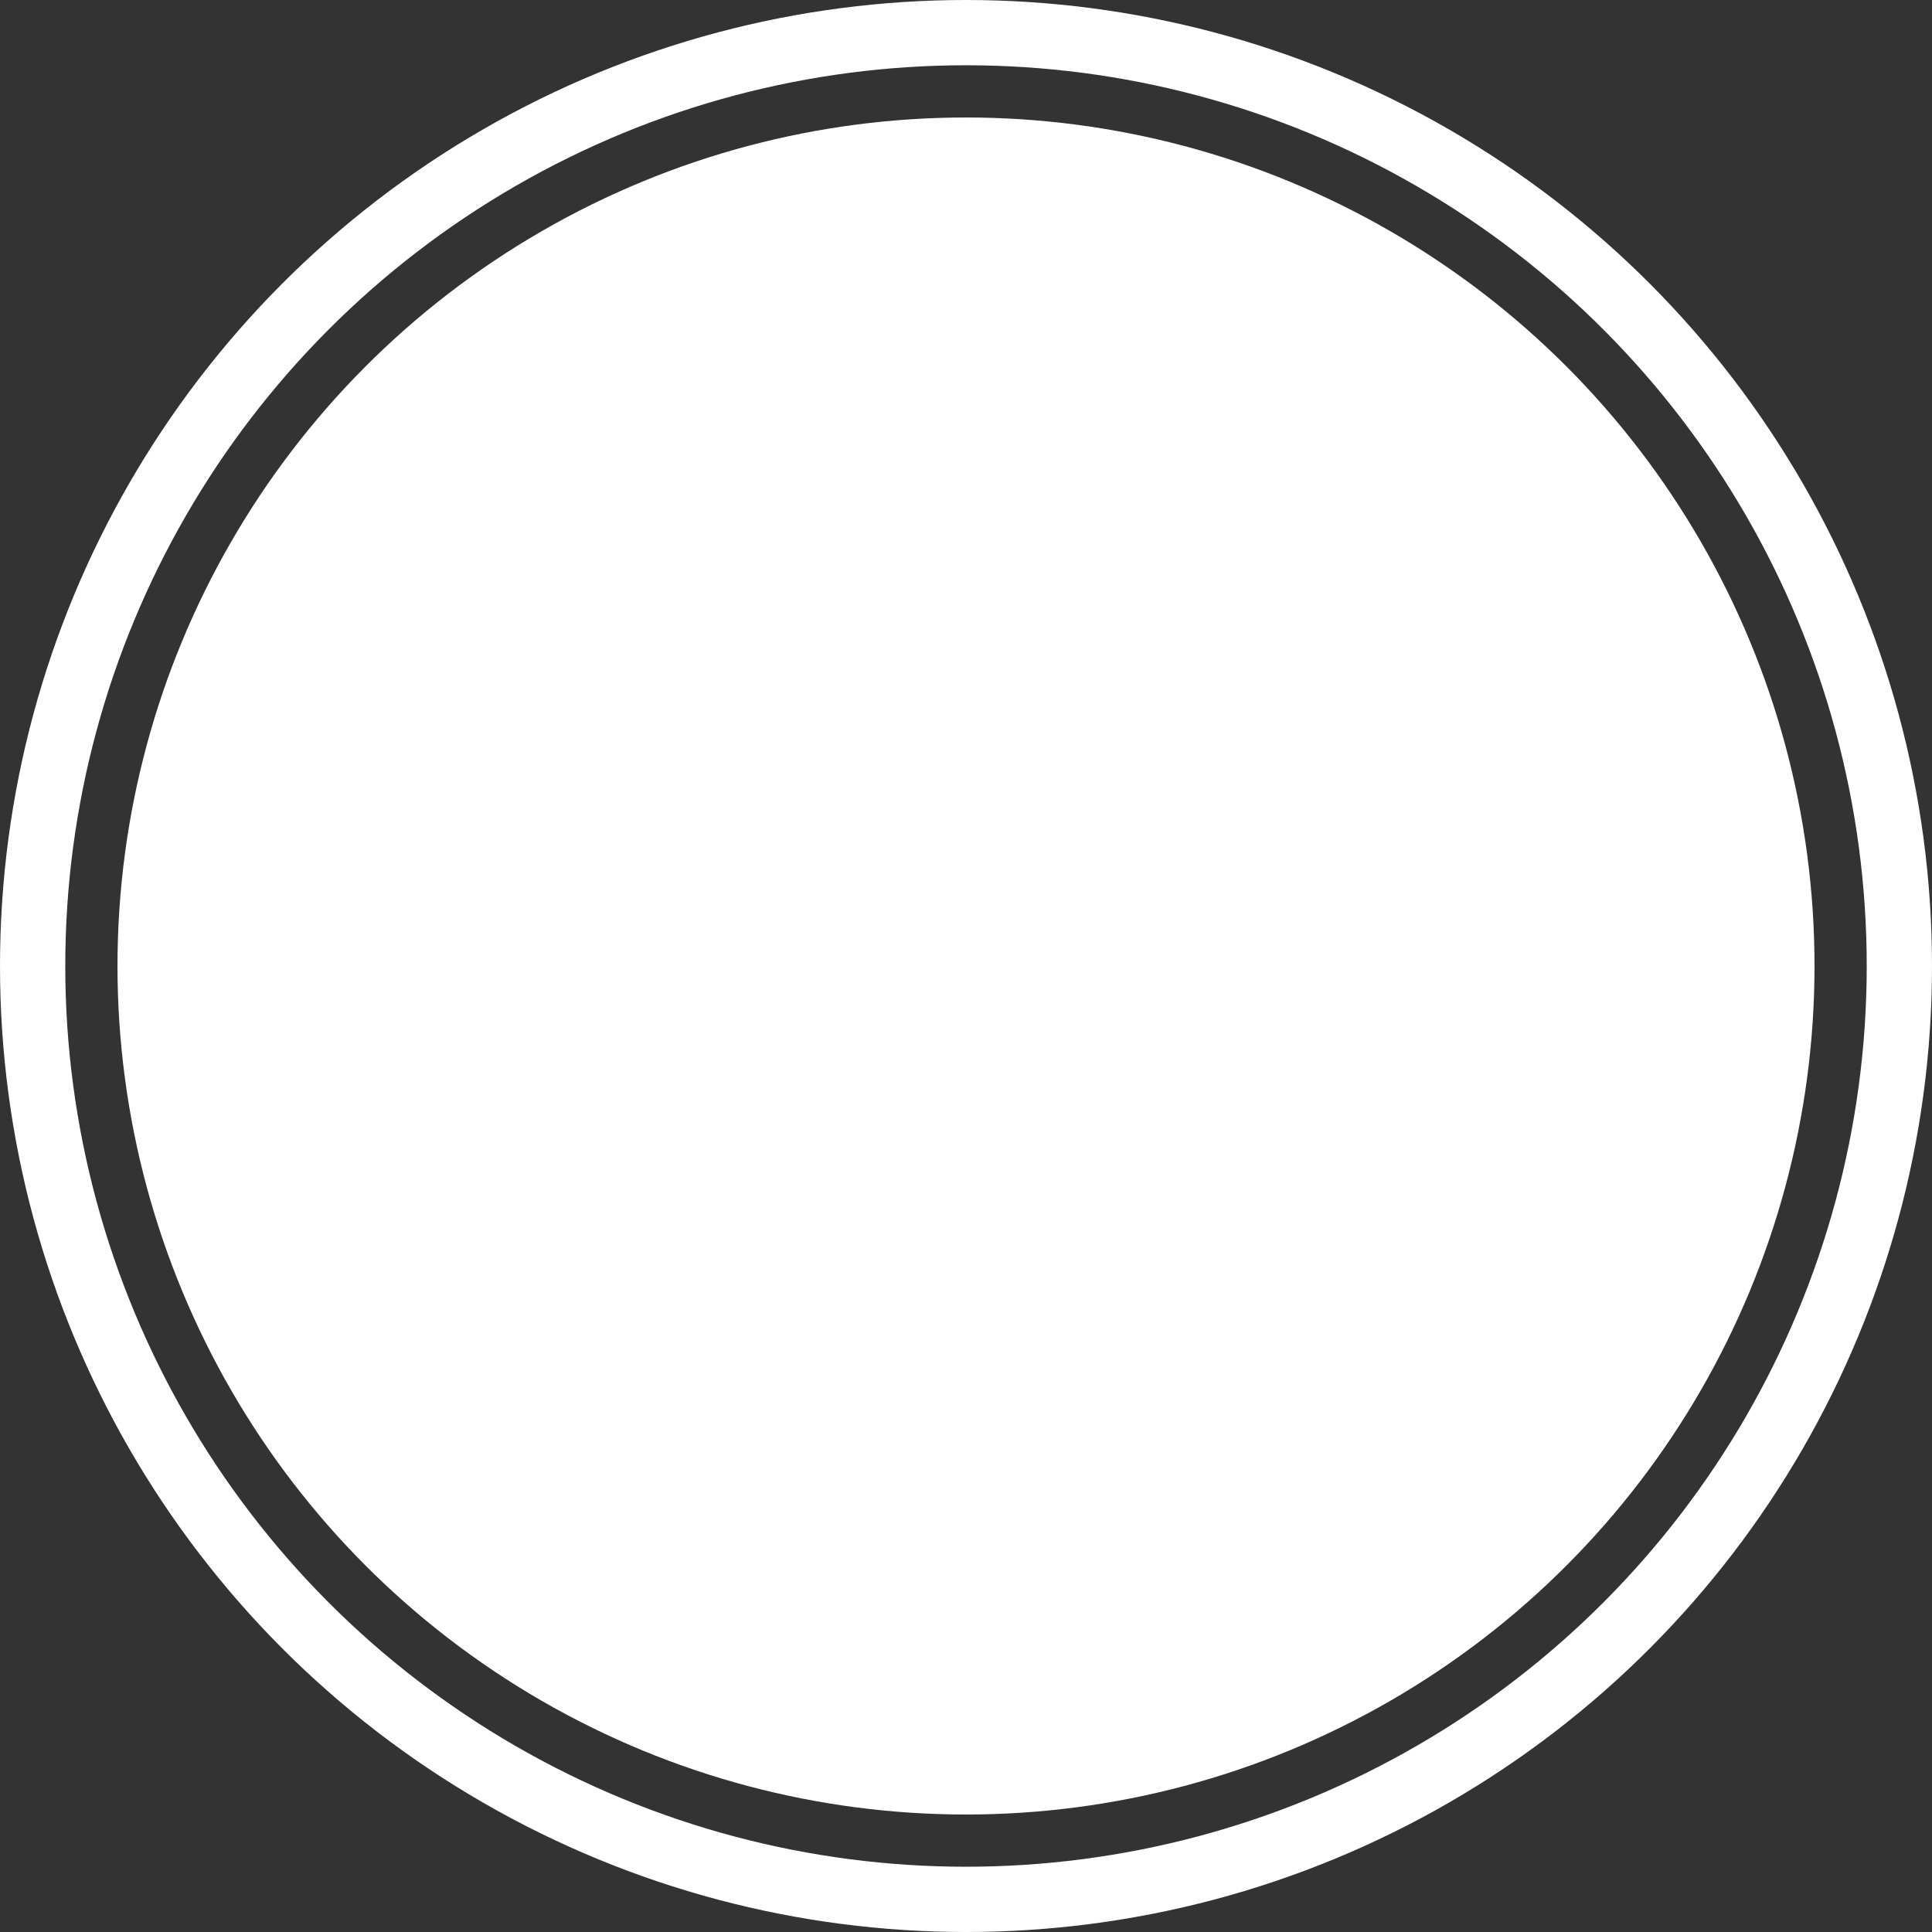 <svg width="888" height="888" viewBox="0 0 888 888" fill="none" xmlns="http://www.w3.org/2000/svg">
<rect x="0" y="0" width="888" height="888" fill="#333333" stroke="none"/>
<circle cx="444" cy="444" r="429" stroke="white" stroke-width="30"/>
<circle cx="444" cy="444" r="390" fill="white"/>
</svg>

